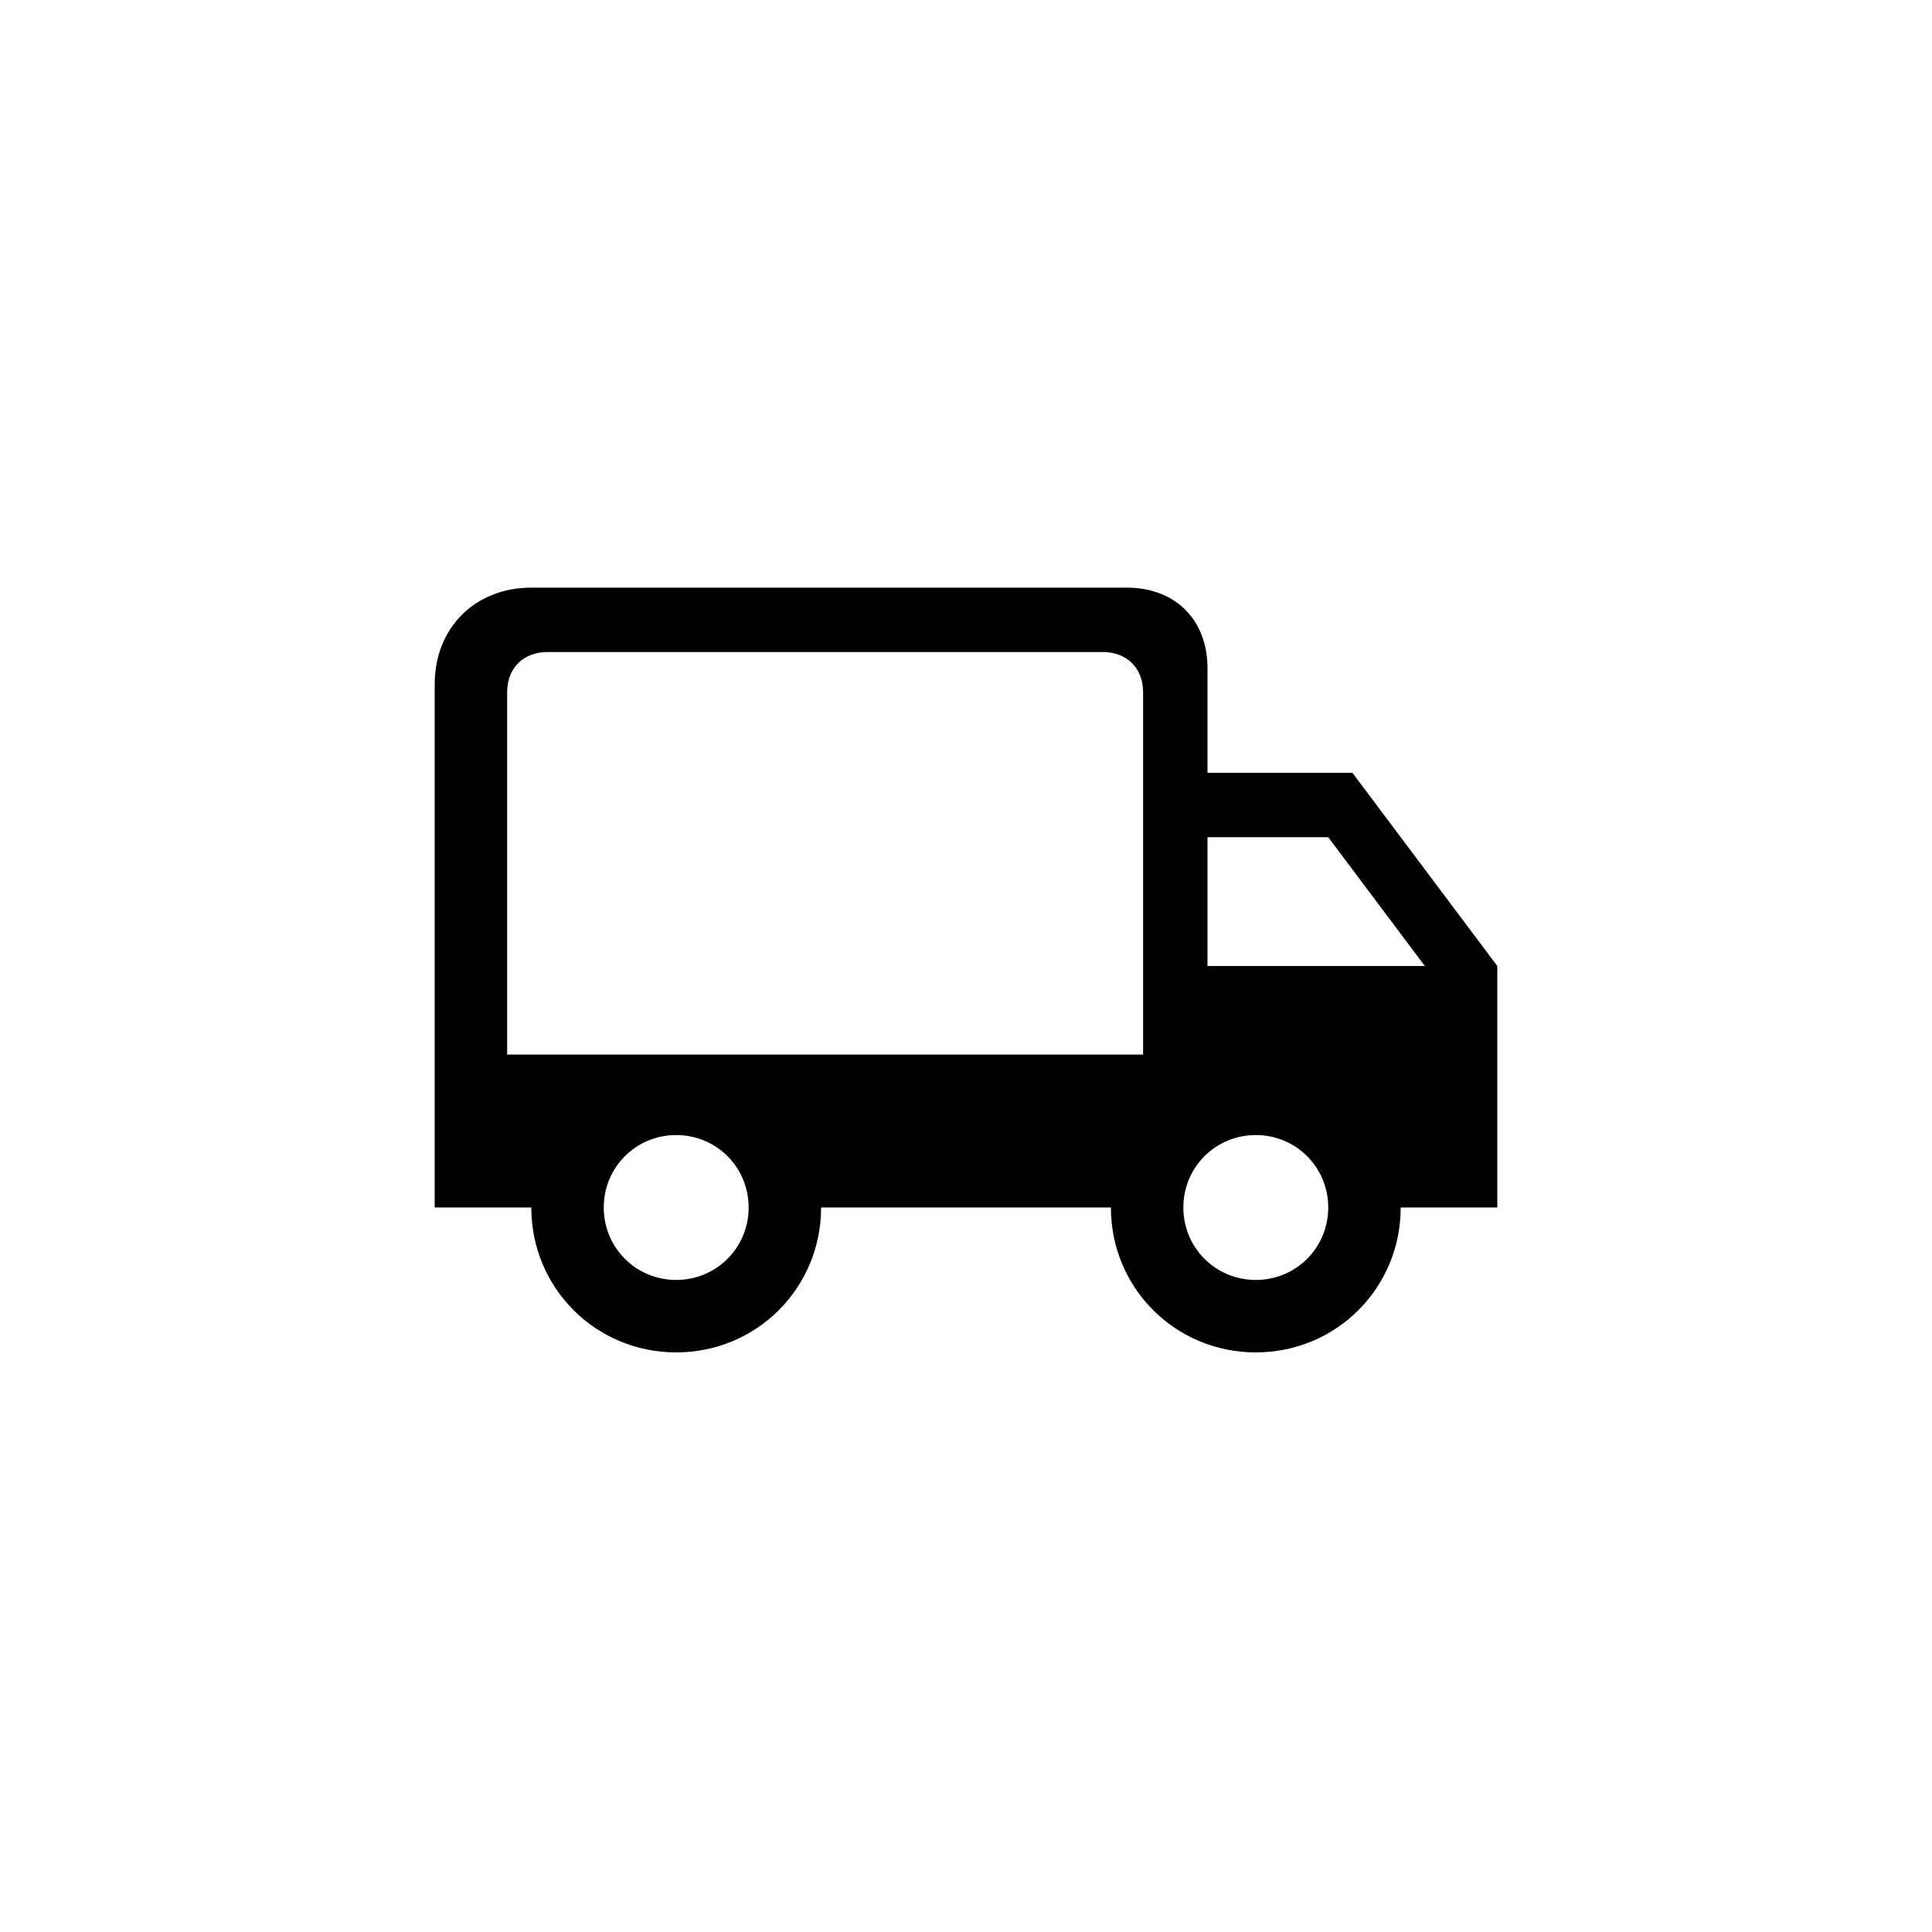 <svg xmlns="http://www.w3.org/2000/svg" width="24" height="24" viewBox="-37 39 24 24" enable-background="new -37 39 24 24"><path d="M-20.2 48.6h-1.8v-1.3c0-.6-.4-1-1-1h-7.4c-.7 0-1.2.5-1.2 1.2v6.5h1.2c0 1 .8 1.8 1.8 1.8s1.8-.8 1.8-1.8h3.6c0 1 .8 1.8 1.8 1.8s1.8-.8 1.8-1.8h1.2v-3l-1.8-2.4zm-8.4 6.3c-.5 0-.9-.4-.9-.9s.4-.9.9-.9.9.4.9.9-.4.9-.9.9zm5.8-2.8h-7.9v-4.5c0-.3.2-.5.5-.5h6.9c.3 0 .5.2.5.5v4.5zm1.4 2.8c-.5 0-.9-.4-.9-.9s.4-.9.9-.9.9.4.9.9-.4.9-.9.9zm-.6-3.9v-1.6h1.5l1.2 1.6h-2.7z"/></svg>